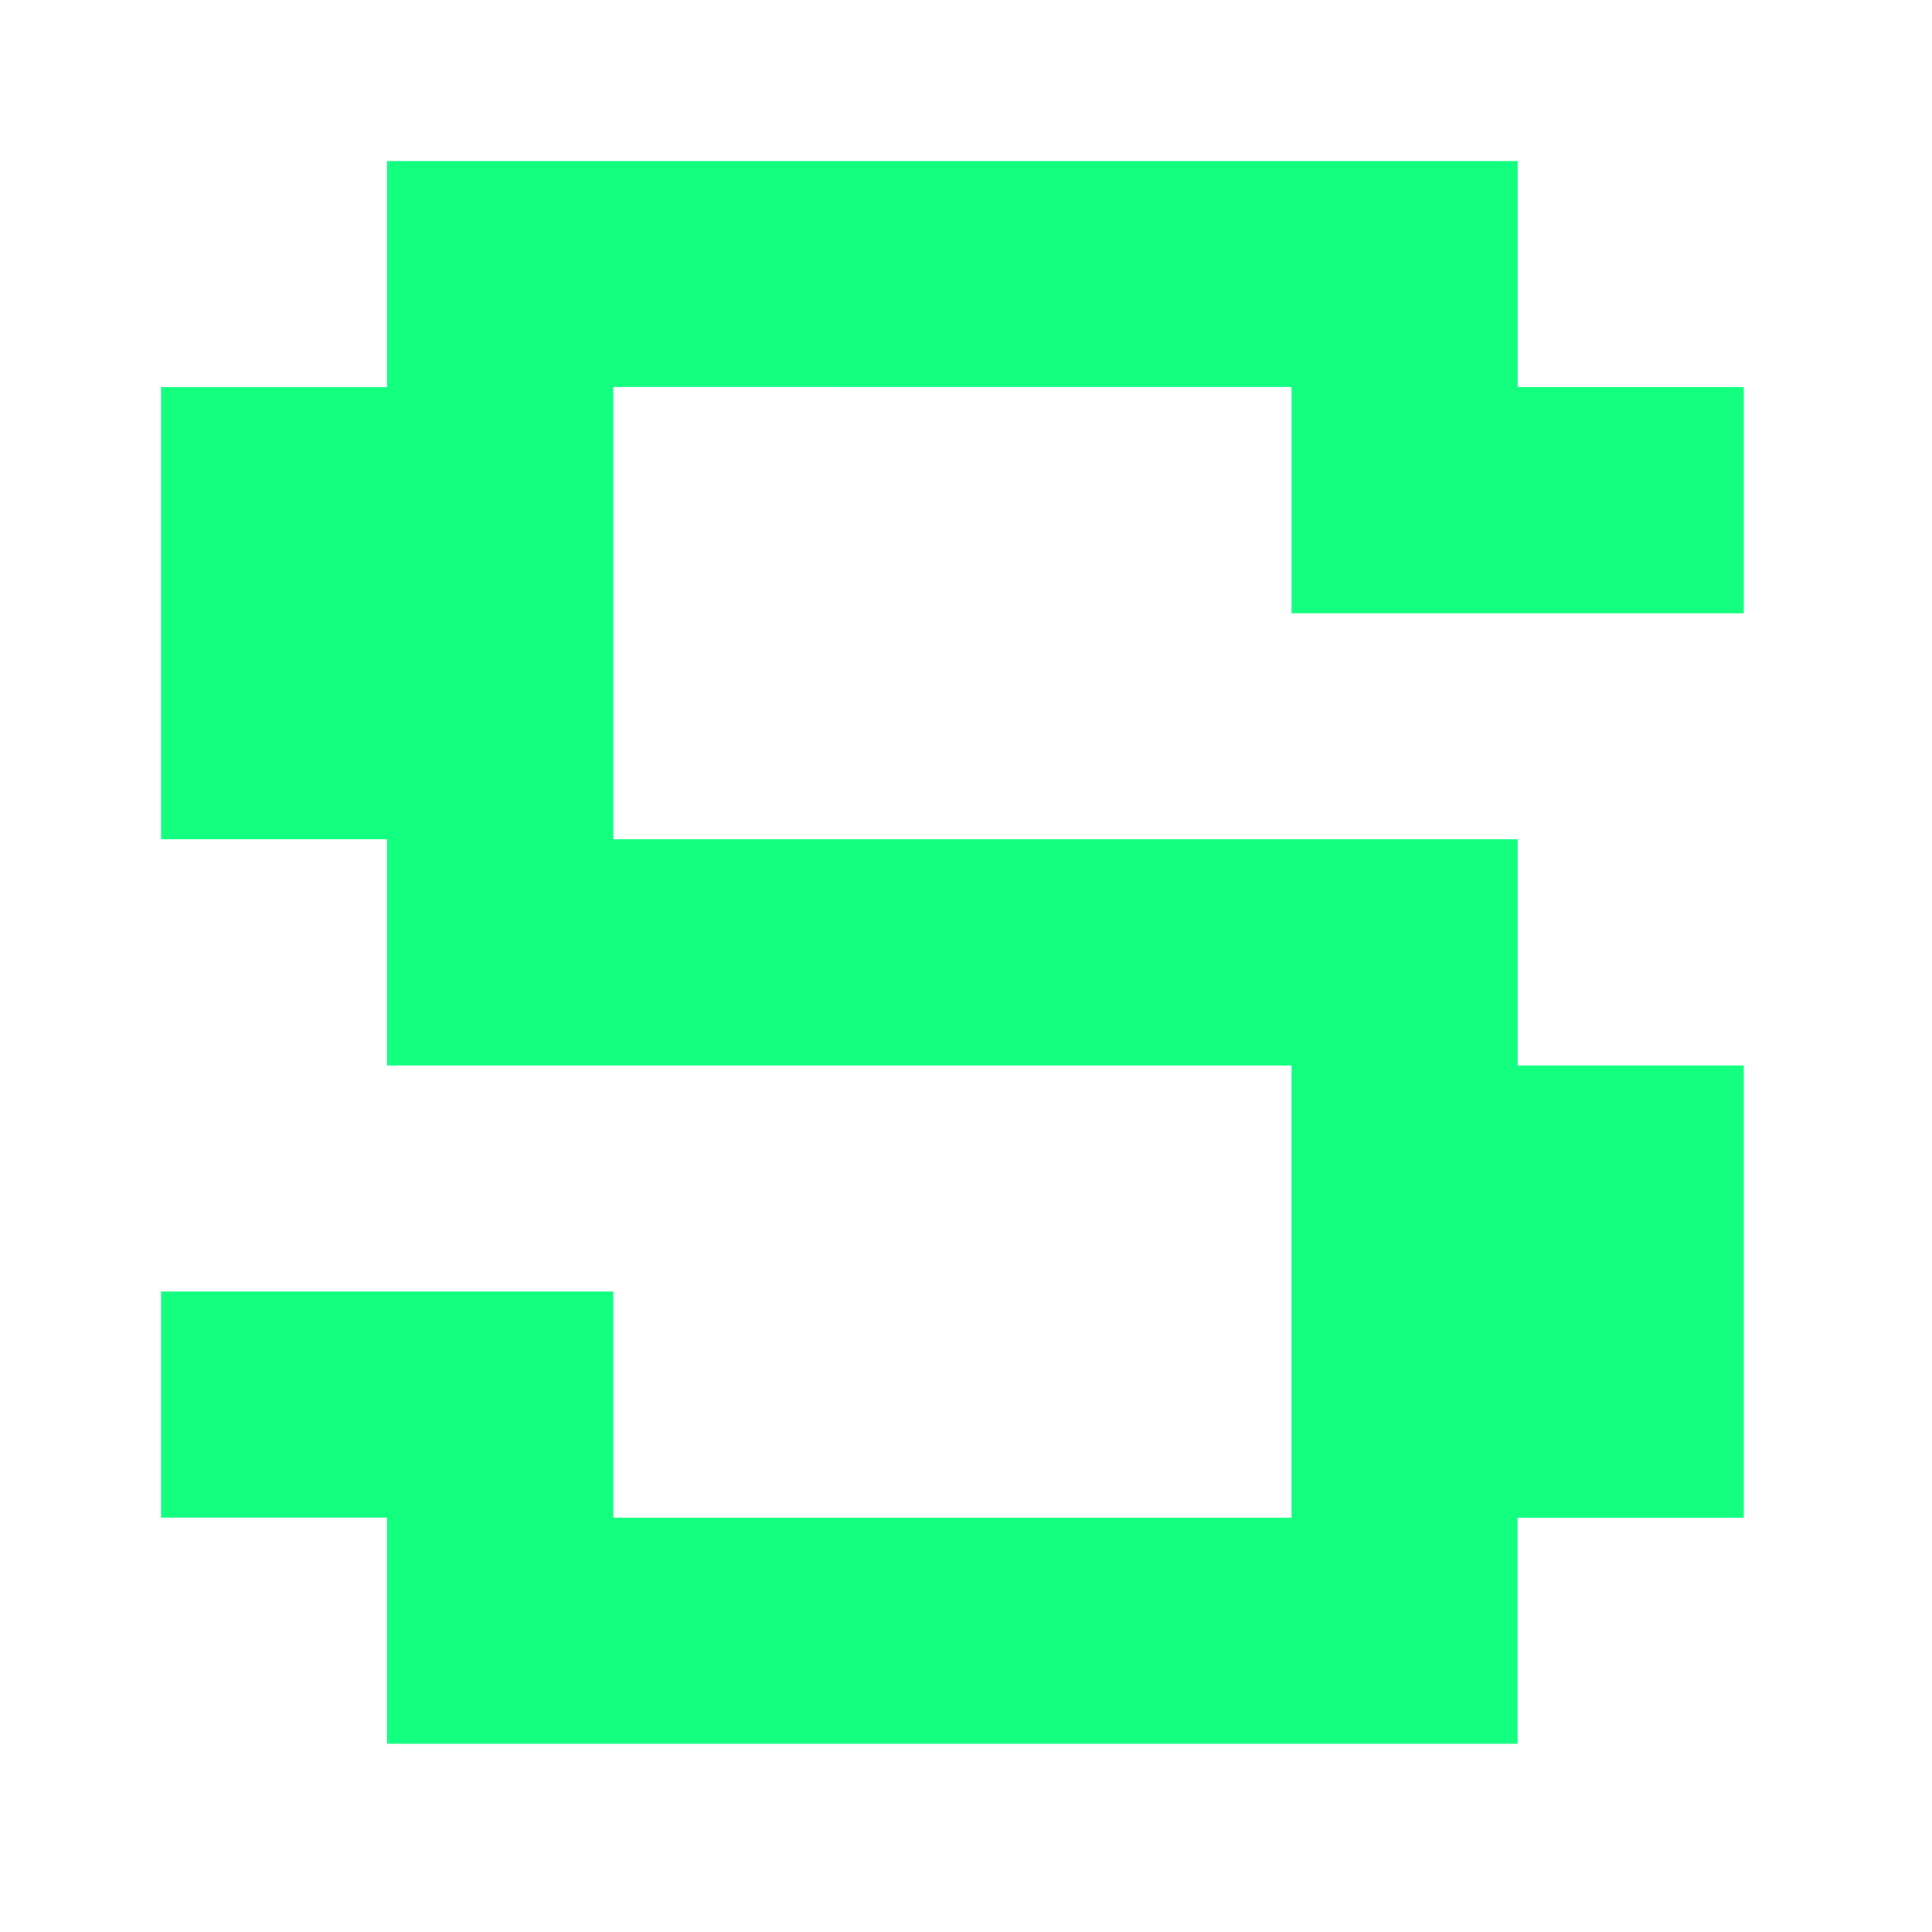 <svg width="24" height="24" fill="none" xmlns="http://www.w3.org/2000/svg" viewBox="0 0 24 24"><path d="M4.809 21.662v-2.81H2v-2.808h5.618v2.809h8.426v-5.618H4.809v-2.809H2V4.81h2.809V2h14.044v2.809h2.809v2.809h-5.618v-2.81H7.618v5.618h11.235v2.81h2.809v5.617h-2.81v2.809H4.81Z" fill="#12FF80"/></svg>